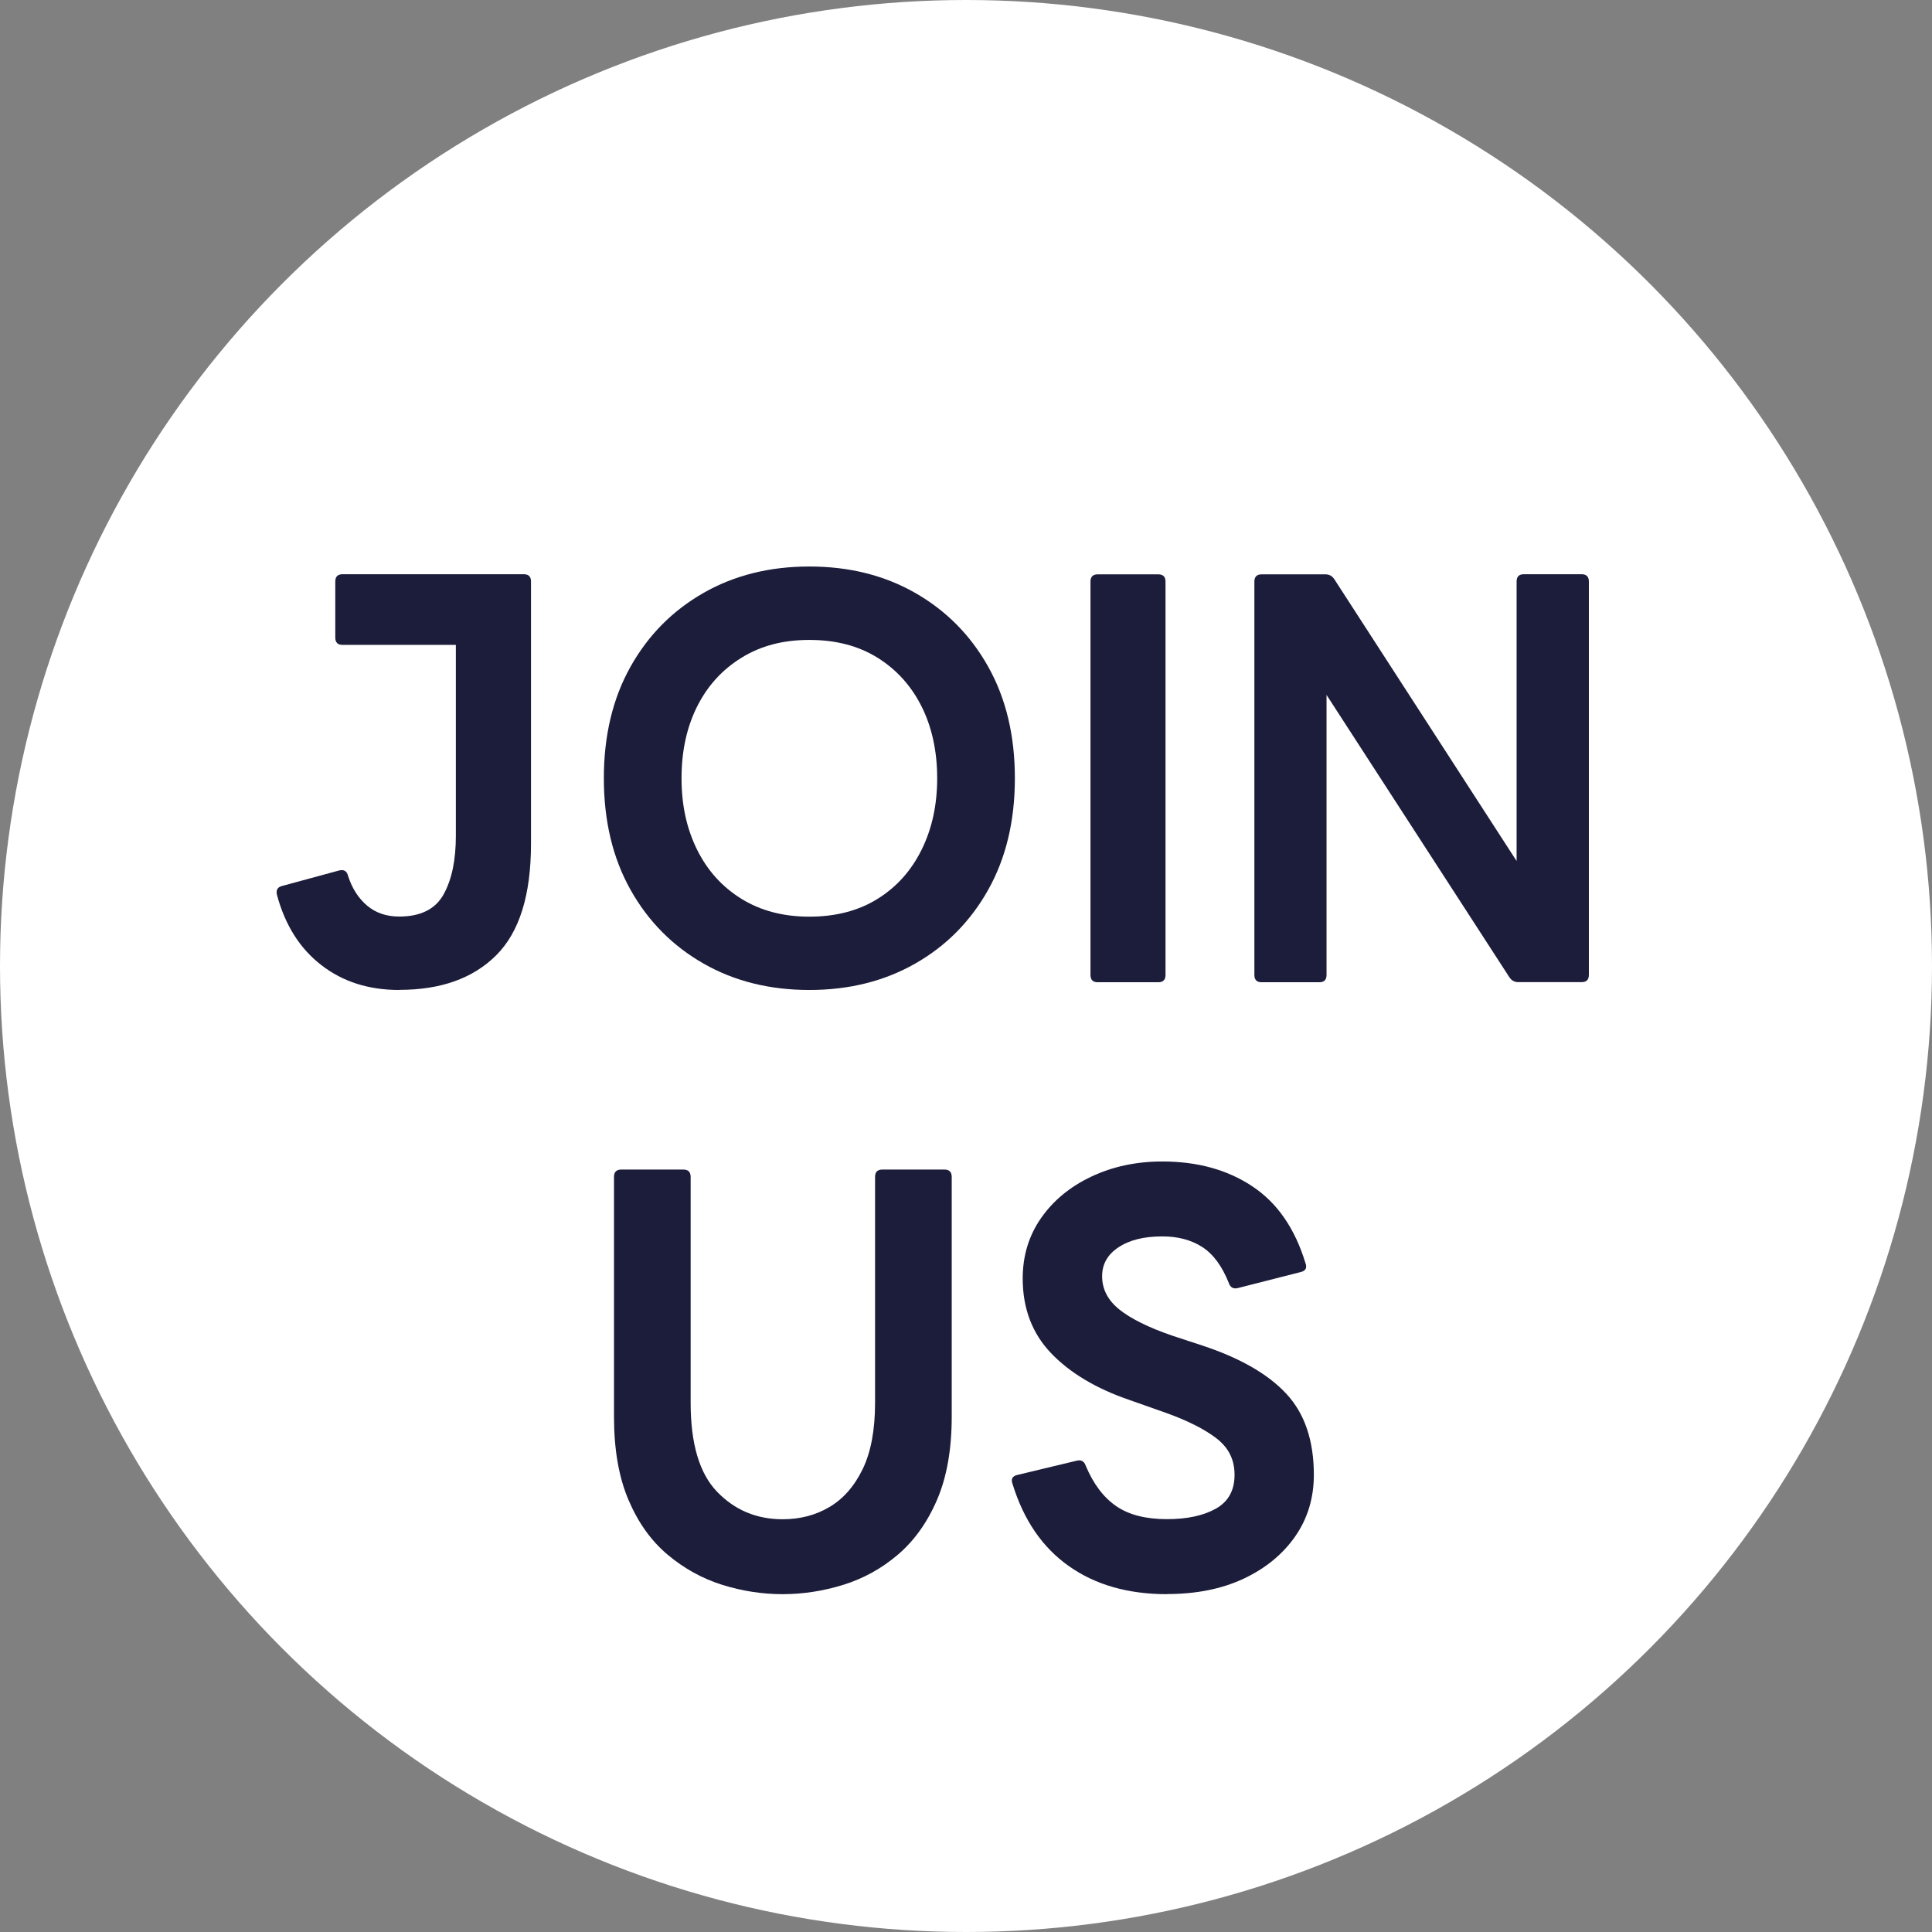 <?xml version="1.0" encoding="UTF-8"?>
<svg id="Layer_2" data-name="Layer 2" xmlns="http://www.w3.org/2000/svg" viewBox="0 0 167.62 167.62">
  <rect x="0" y="0" width="167.62" height="167.62" fill="#808080" stroke="none"/>
  <defs>
    <style>
      .cls-1 {
        fill: #fff;
      }

      .cls-2 {
        fill: #1c1c3b;
      }
    </style>
  </defs>
  <g id="Layer_1-2" data-name="Layer 1">
    <g>
      <circle class="cls-1" cx="83.81" cy="83.81" r="83.81"/>
      <path class="cls-2" d="m34.64,85.89c-2.64,0-4.89-.71-6.75-2.15-1.86-1.43-3.15-3.46-3.86-6.1-.1-.42.05-.67.43-.77l4.97-1.35c.42-.1.67.06.77.48.35,1.09.91,1.95,1.66,2.58.75.63,1.68.94,2.77.94,1.86,0,3.15-.64,3.86-1.93.71-1.28,1.06-2.97,1.06-5.06v-16.58h-9.83c-.42,0-.63-.21-.63-.63v-4.87c0-.42.21-.63.63-.63h15.72c.42,0,.63.21.63.63v22.75c0,4.44-1,7.66-3.01,9.67-2.01,2.01-4.81,3.01-8.41,3.01Z"/>
      <path class="cls-2" d="m70.22,85.89c-3.44,0-6.5-.76-9.18-2.29-2.68-1.53-4.8-3.66-6.34-6.41-1.54-2.75-2.31-5.97-2.31-9.67s.77-6.92,2.31-9.67c1.54-2.75,3.66-4.88,6.34-6.41,2.68-1.53,5.74-2.29,9.18-2.29s6.5.76,9.18,2.29c2.68,1.53,4.8,3.66,6.34,6.41,1.54,2.75,2.31,5.97,2.31,9.67s-.77,6.92-2.31,9.67c-1.54,2.75-3.66,4.89-6.34,6.41-2.68,1.53-5.75,2.29-9.18,2.29Zm0-6.36c2.28,0,4.25-.51,5.91-1.54,1.66-1.03,2.93-2.45,3.83-4.27.9-1.82,1.35-3.88,1.35-6.2s-.45-4.42-1.35-6.22c-.9-1.8-2.18-3.21-3.83-4.24-1.66-1.03-3.62-1.54-5.91-1.54s-4.21.51-5.88,1.54c-1.67,1.03-2.96,2.44-3.86,4.24-.9,1.8-1.35,3.87-1.35,6.22s.45,4.38,1.35,6.2c.9,1.82,2.19,3.24,3.86,4.27,1.67,1.03,3.63,1.54,5.88,1.54Z"/>
      <path class="cls-2" d="m95.24,85.22c-.42,0-.63-.21-.63-.63v-34.13c0-.42.21-.63.63-.63h5.25c.42,0,.63.21.63.63v34.13c0,.42-.21.63-.63.63h-5.25Z"/>
      <path class="cls-2" d="m109.46,85.22c-.42,0-.63-.21-.63-.63v-34.13c0-.42.21-.63.63-.63h5.54c.32,0,.58.14.77.43l15.81,24.44v-24.25c0-.42.21-.63.63-.63h5.01c.42,0,.63.21.63.63v34.13c0,.42-.21.63-.63.63h-5.5c-.32,0-.58-.14-.77-.43l-15.86-24.49v24.3c0,.42-.21.63-.63.63h-5.01Z"/>
      <path class="cls-2" d="m67.91,138.31c-1.77,0-3.52-.27-5.25-.81-1.72-.54-3.3-1.41-4.73-2.61-1.43-1.2-2.56-2.78-3.4-4.75-.84-1.97-1.26-4.38-1.26-7.24v-20.79c0-.43.21-.64.64-.64h5.37c.43,0,.64.21.64.64v19.6c0,3.55.76,6.12,2.29,7.71,1.53,1.59,3.42,2.39,5.69,2.39,1.51,0,2.86-.35,4.06-1.06s2.16-1.8,2.88-3.28c.72-1.48,1.08-3.4,1.08-5.76v-19.6c0-.43.21-.64.64-.64h5.37c.43,0,.64.21.64.64v20.79c0,2.86-.43,5.27-1.28,7.24-.85,1.97-1.99,3.55-3.4,4.75-1.41,1.2-2.99,2.07-4.73,2.61-1.74.54-3.5.81-5.27.81Z"/>
      <path class="cls-2" d="m101.25,138.31c-3.38,0-6.22-.81-8.52-2.44-2.3-1.62-3.92-4-4.88-7.12-.16-.43-.02-.69.44-.79l5.12-1.23c.39-.1.66.05.79.44.66,1.58,1.54,2.74,2.64,3.5,1.1.76,2.57,1.13,4.41,1.13,1.74,0,3.15-.3,4.24-.91,1.08-.61,1.62-1.58,1.62-2.93s-.53-2.37-1.58-3.18c-1.05-.8-2.5-1.53-4.34-2.19l-3.2-1.13c-2.89-.99-5.15-2.34-6.8-4.06-1.64-1.72-2.46-3.88-2.46-6.48,0-1.97.53-3.72,1.6-5.25,1.07-1.53,2.52-2.72,4.36-3.59,1.84-.87,3.89-1.31,6.16-1.31,3.02,0,5.62.71,7.78,2.14,2.17,1.43,3.71,3.65,4.63,6.67.16.43.02.69-.44.79l-5.42,1.38c-.39.1-.66-.05-.79-.44-.59-1.48-1.36-2.52-2.32-3.13s-2.1-.91-3.45-.91c-1.58,0-2.84.31-3.79.94-.95.62-1.43,1.46-1.43,2.51,0,1.12.49,2.08,1.48,2.88.99.8,2.53,1.57,4.63,2.29l2.56.84c3.28,1.08,5.72,2.48,7.31,4.19,1.59,1.71,2.39,4.06,2.39,7.04,0,2-.54,3.79-1.62,5.34s-2.58,2.78-4.48,3.67-4.12,1.33-6.65,1.33Z"/>
    </g>
  </g>
</svg>